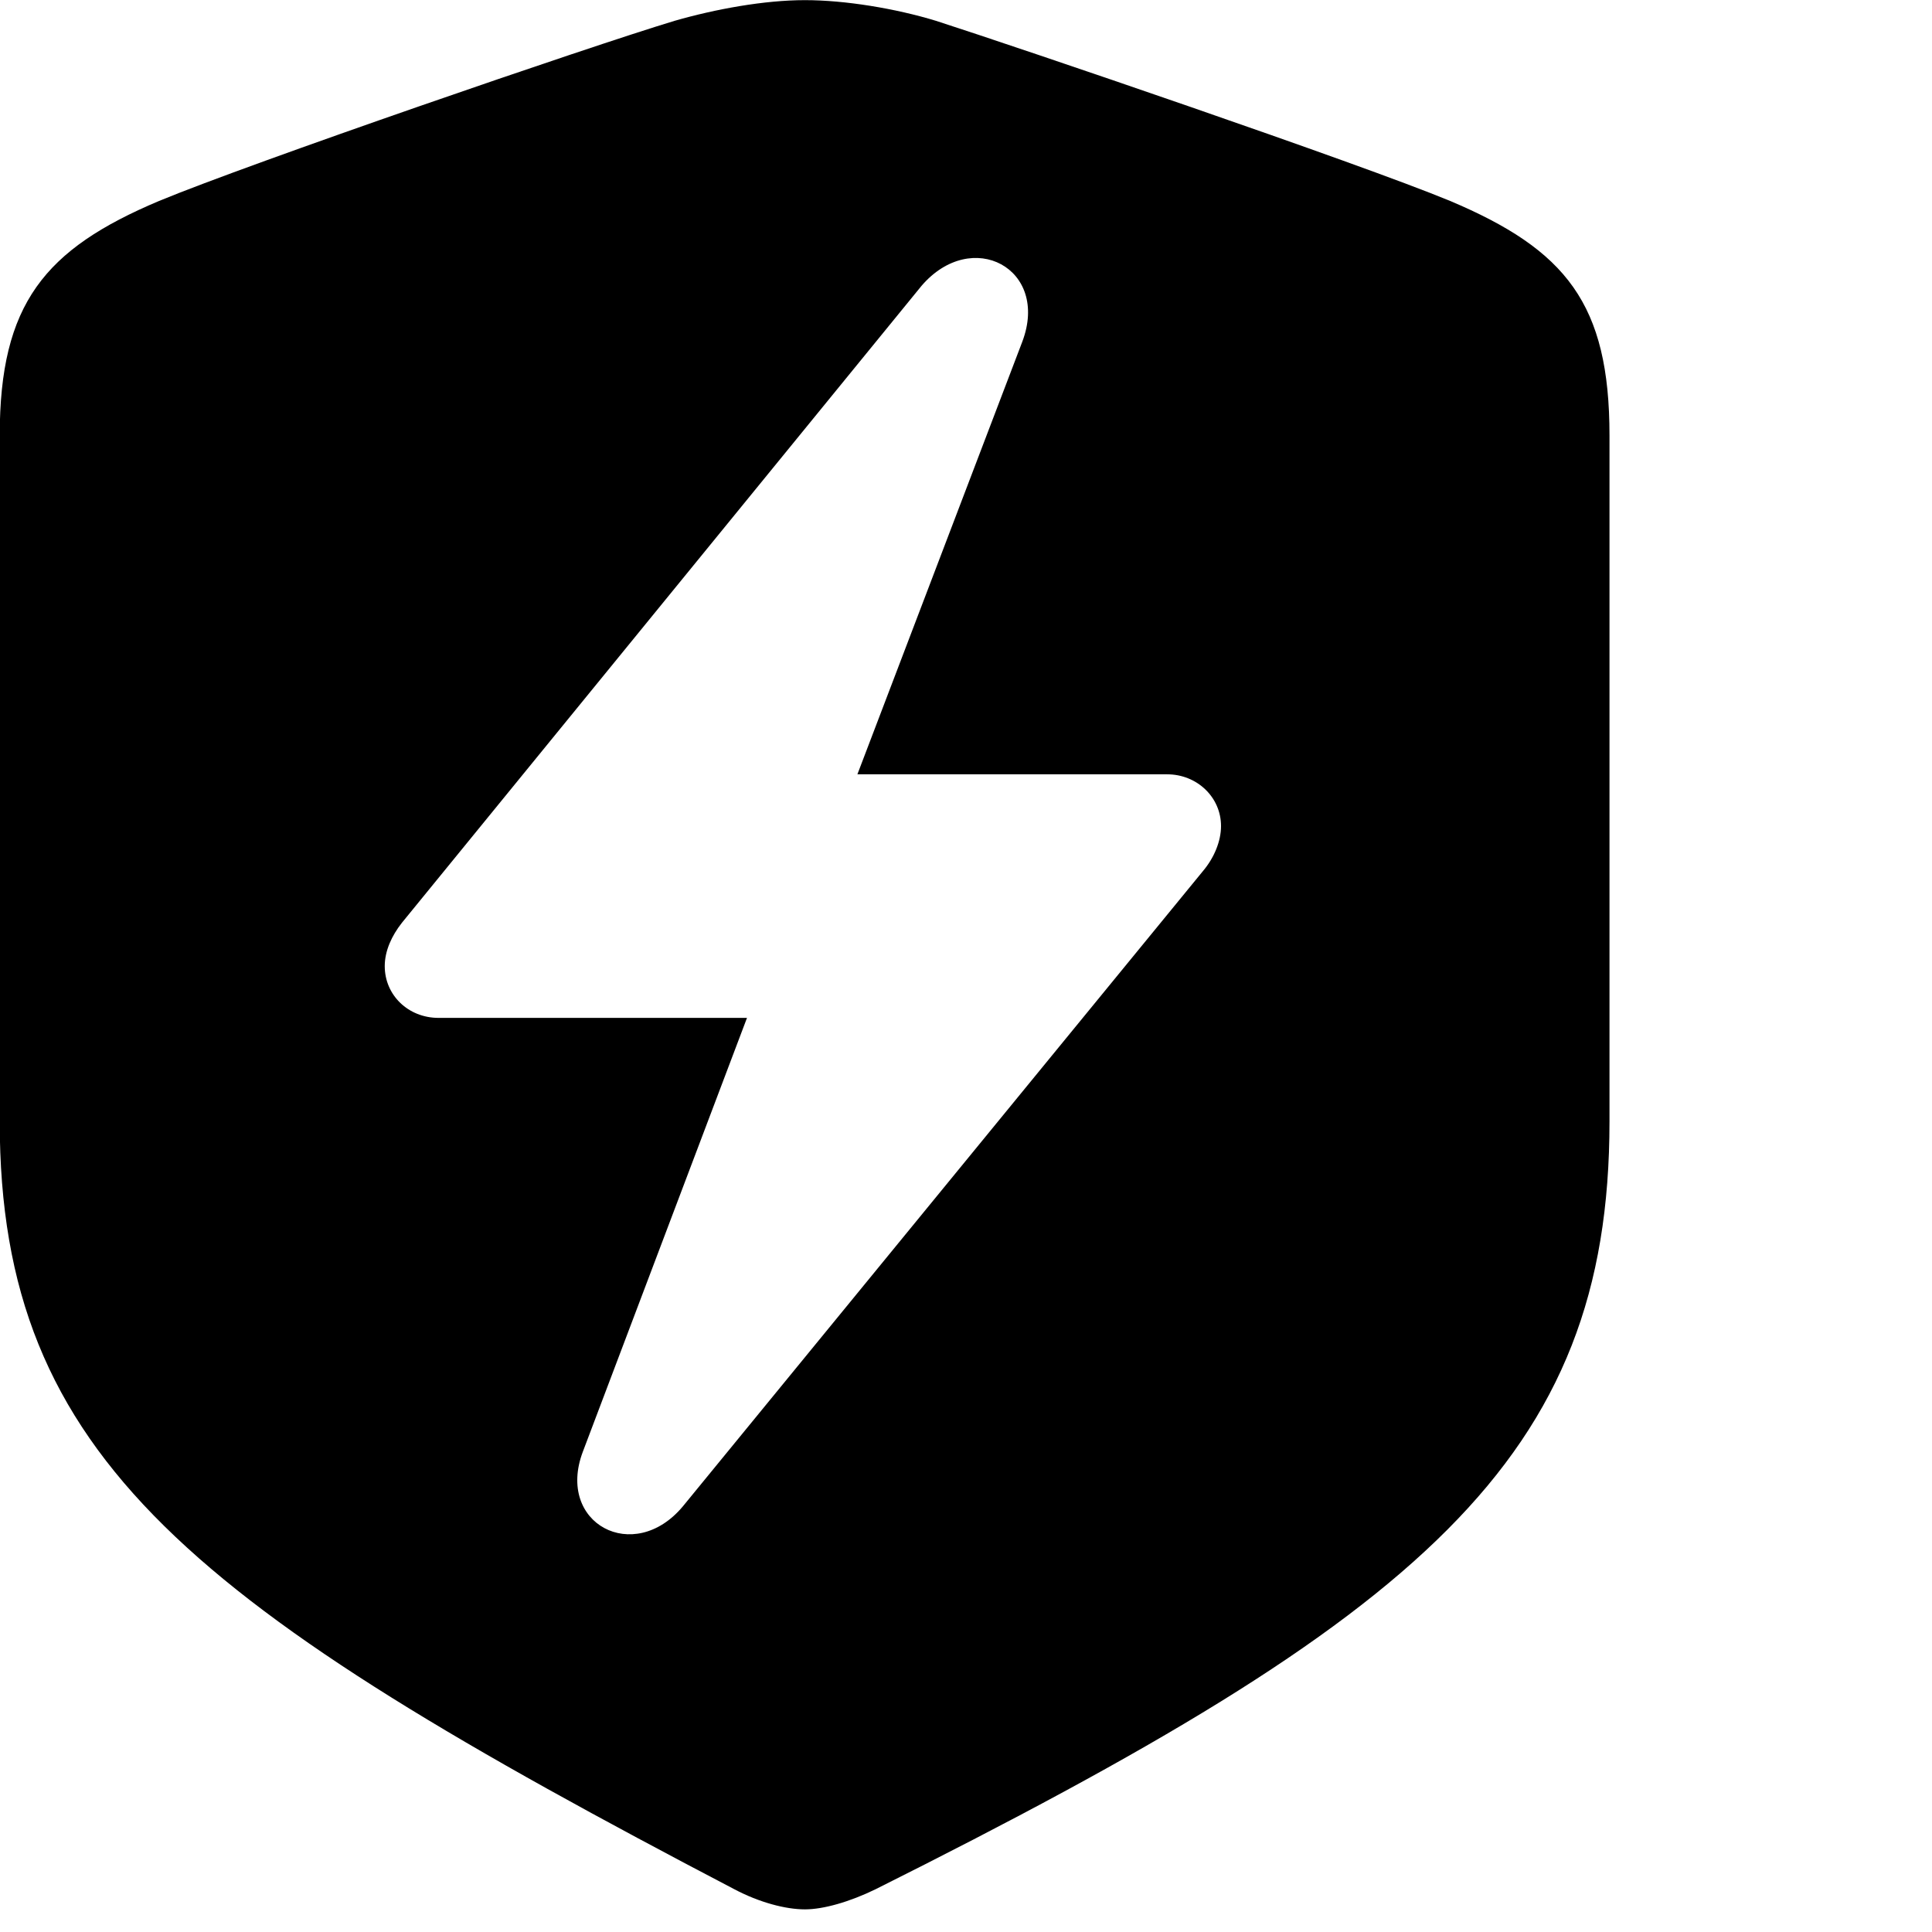 <svg xmlns="http://www.w3.org/2000/svg" viewBox="0 0 28 28" width="28" height="28">
  <path d="M11.666 27.672C11.936 27.672 12.316 27.562 12.686 27.382C20.606 23.422 23.326 21.152 23.326 16.252V6.312C23.326 4.402 22.696 3.622 21.016 2.912C19.686 2.362 14.806 0.702 13.566 0.302C12.976 0.122 12.246 0.002 11.666 0.002C11.076 0.002 10.366 0.132 9.776 0.302C8.516 0.682 3.636 2.362 2.306 2.912C0.646 3.612 -0.004 4.402 -0.004 6.312V16.252C-0.004 21.152 2.806 23.282 10.646 27.382C11.006 27.572 11.386 27.672 11.666 27.672ZM5.576 14.002C5.576 13.782 5.676 13.562 5.826 13.372L13.356 4.142C14.086 3.292 15.216 3.892 14.816 4.952L12.426 11.222H16.916C17.346 11.222 17.696 11.552 17.696 11.972C17.696 12.192 17.596 12.432 17.436 12.622L9.896 21.832C9.186 22.682 8.056 22.082 8.446 21.042L10.826 14.752H6.356C5.916 14.752 5.576 14.422 5.576 14.002Z" />
</svg>